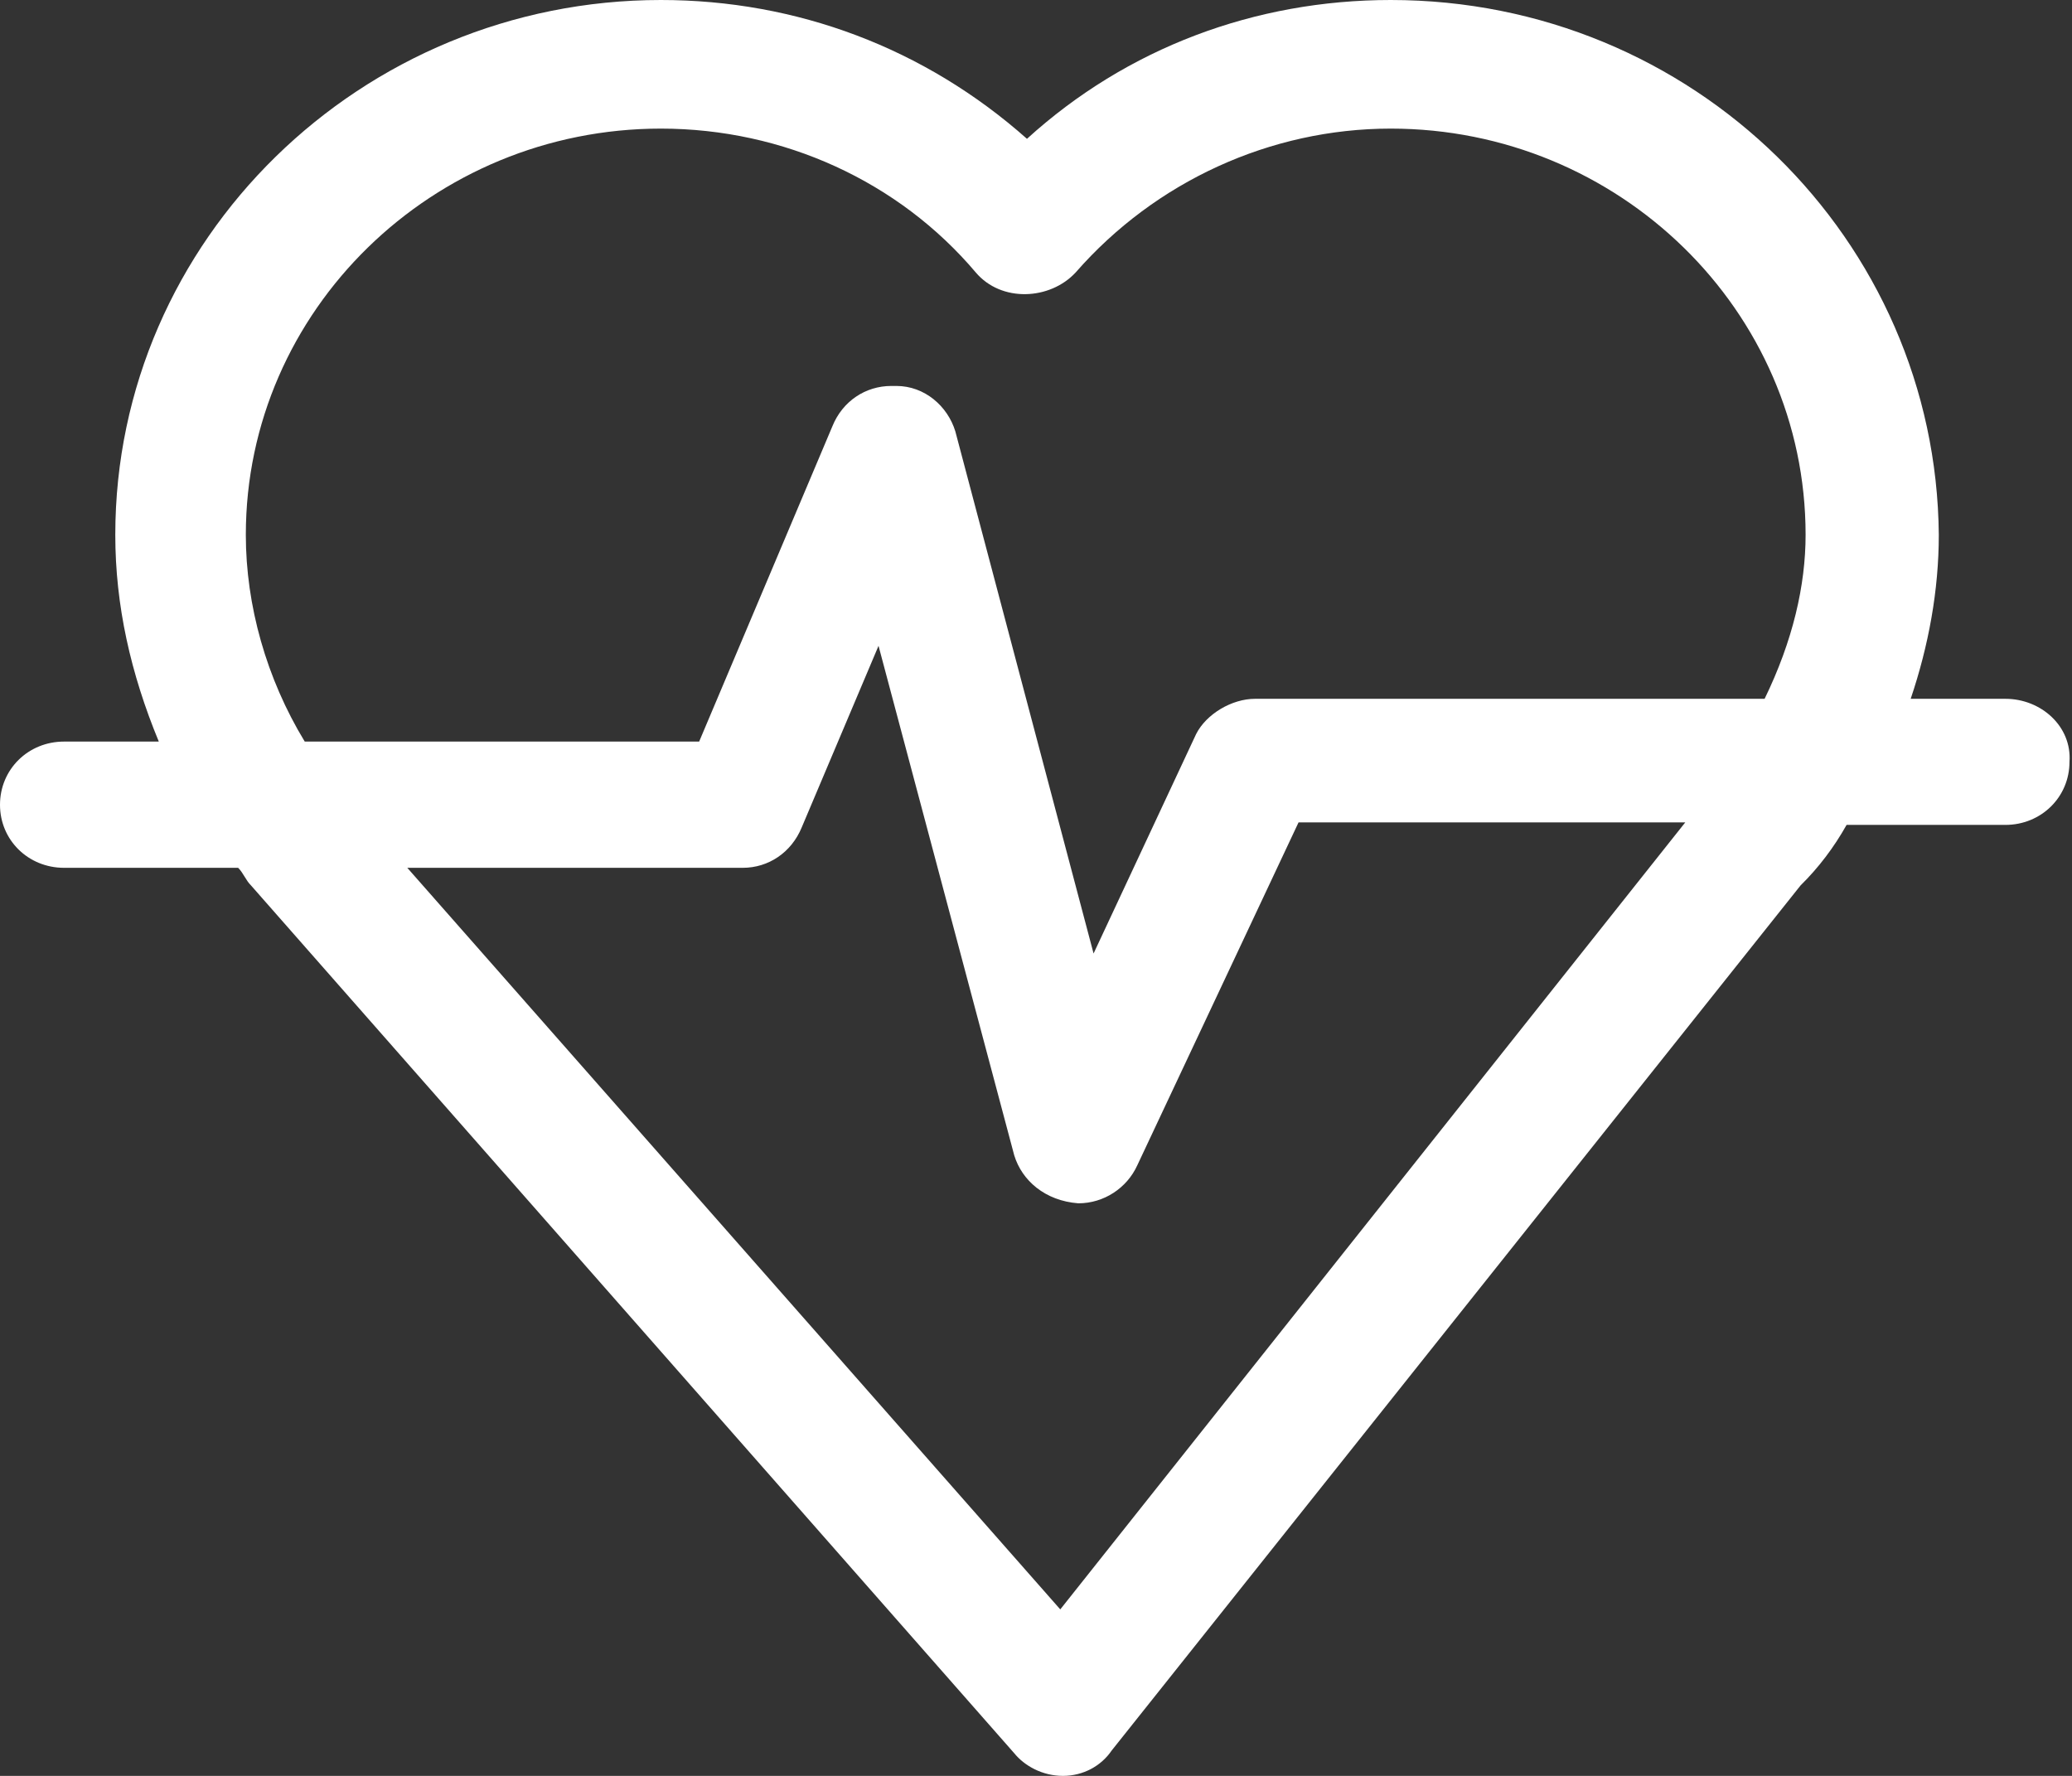 <svg xmlns="http://www.w3.org/2000/svg" fill="none" viewBox="0 0 14 12" height="12" width="14">
<rect x="0" y="0" width="14" height="12" fill="#333333" stroke="none"/>
<g clip-path="url(#clip0_634_650)" id="Frame">
<path fill="white" d="M13.55 4.722H12.91C13.031 4.364 13.1 3.989 13.1 3.614C13.083 1.619 11.439 0 9.397 0C8.48 0 7.614 0.324 6.939 0.938C6.247 0.324 5.382 0 4.465 0C2.44 0 0.779 1.619 0.779 3.614C0.779 4.091 0.883 4.551 1.073 5.011H0.433C0.19 5.011 0 5.199 0 5.438C0 5.676 0.19 5.864 0.433 5.864H1.609C1.644 5.898 1.661 5.949 1.696 5.983L6.853 11.847C6.922 11.932 7.043 12 7.182 12C7.32 12 7.441 11.932 7.511 11.829L12.166 5.983C12.287 5.864 12.391 5.727 12.477 5.574H13.55C13.792 5.574 13.983 5.386 13.983 5.148C14 4.909 13.792 4.722 13.55 4.722ZM5.019 5.864C5.192 5.864 5.347 5.761 5.417 5.591L5.936 4.364L6.853 7.807C6.905 7.977 7.061 8.114 7.286 8.131C7.459 8.131 7.614 8.028 7.684 7.875L8.774 5.557H11.387L7.164 10.875L2.752 5.864H5.019ZM8.082 4.96L7.389 6.443L6.455 2.915C6.403 2.744 6.247 2.608 6.057 2.608C6.04 2.608 6.04 2.608 6.022 2.608C5.849 2.608 5.693 2.71 5.624 2.881L4.724 5.011H2.059C1.8 4.585 1.661 4.091 1.661 3.614C1.661 2.097 2.925 0.869 4.465 0.869C5.295 0.869 6.074 1.227 6.593 1.841C6.766 2.045 7.095 2.028 7.268 1.841C7.805 1.227 8.583 0.869 9.397 0.869C10.937 0.869 12.2 2.097 12.2 3.614C12.2 3.955 12.114 4.33 11.923 4.722H8.48C8.324 4.722 8.151 4.824 8.082 4.96Z" id="Vector"></path>
</g>
<defs>
<clipPath id="clip0_634_650">
<rect fill="white" height="12" width="14"></rect>
</clipPath>
</defs>
</svg>
